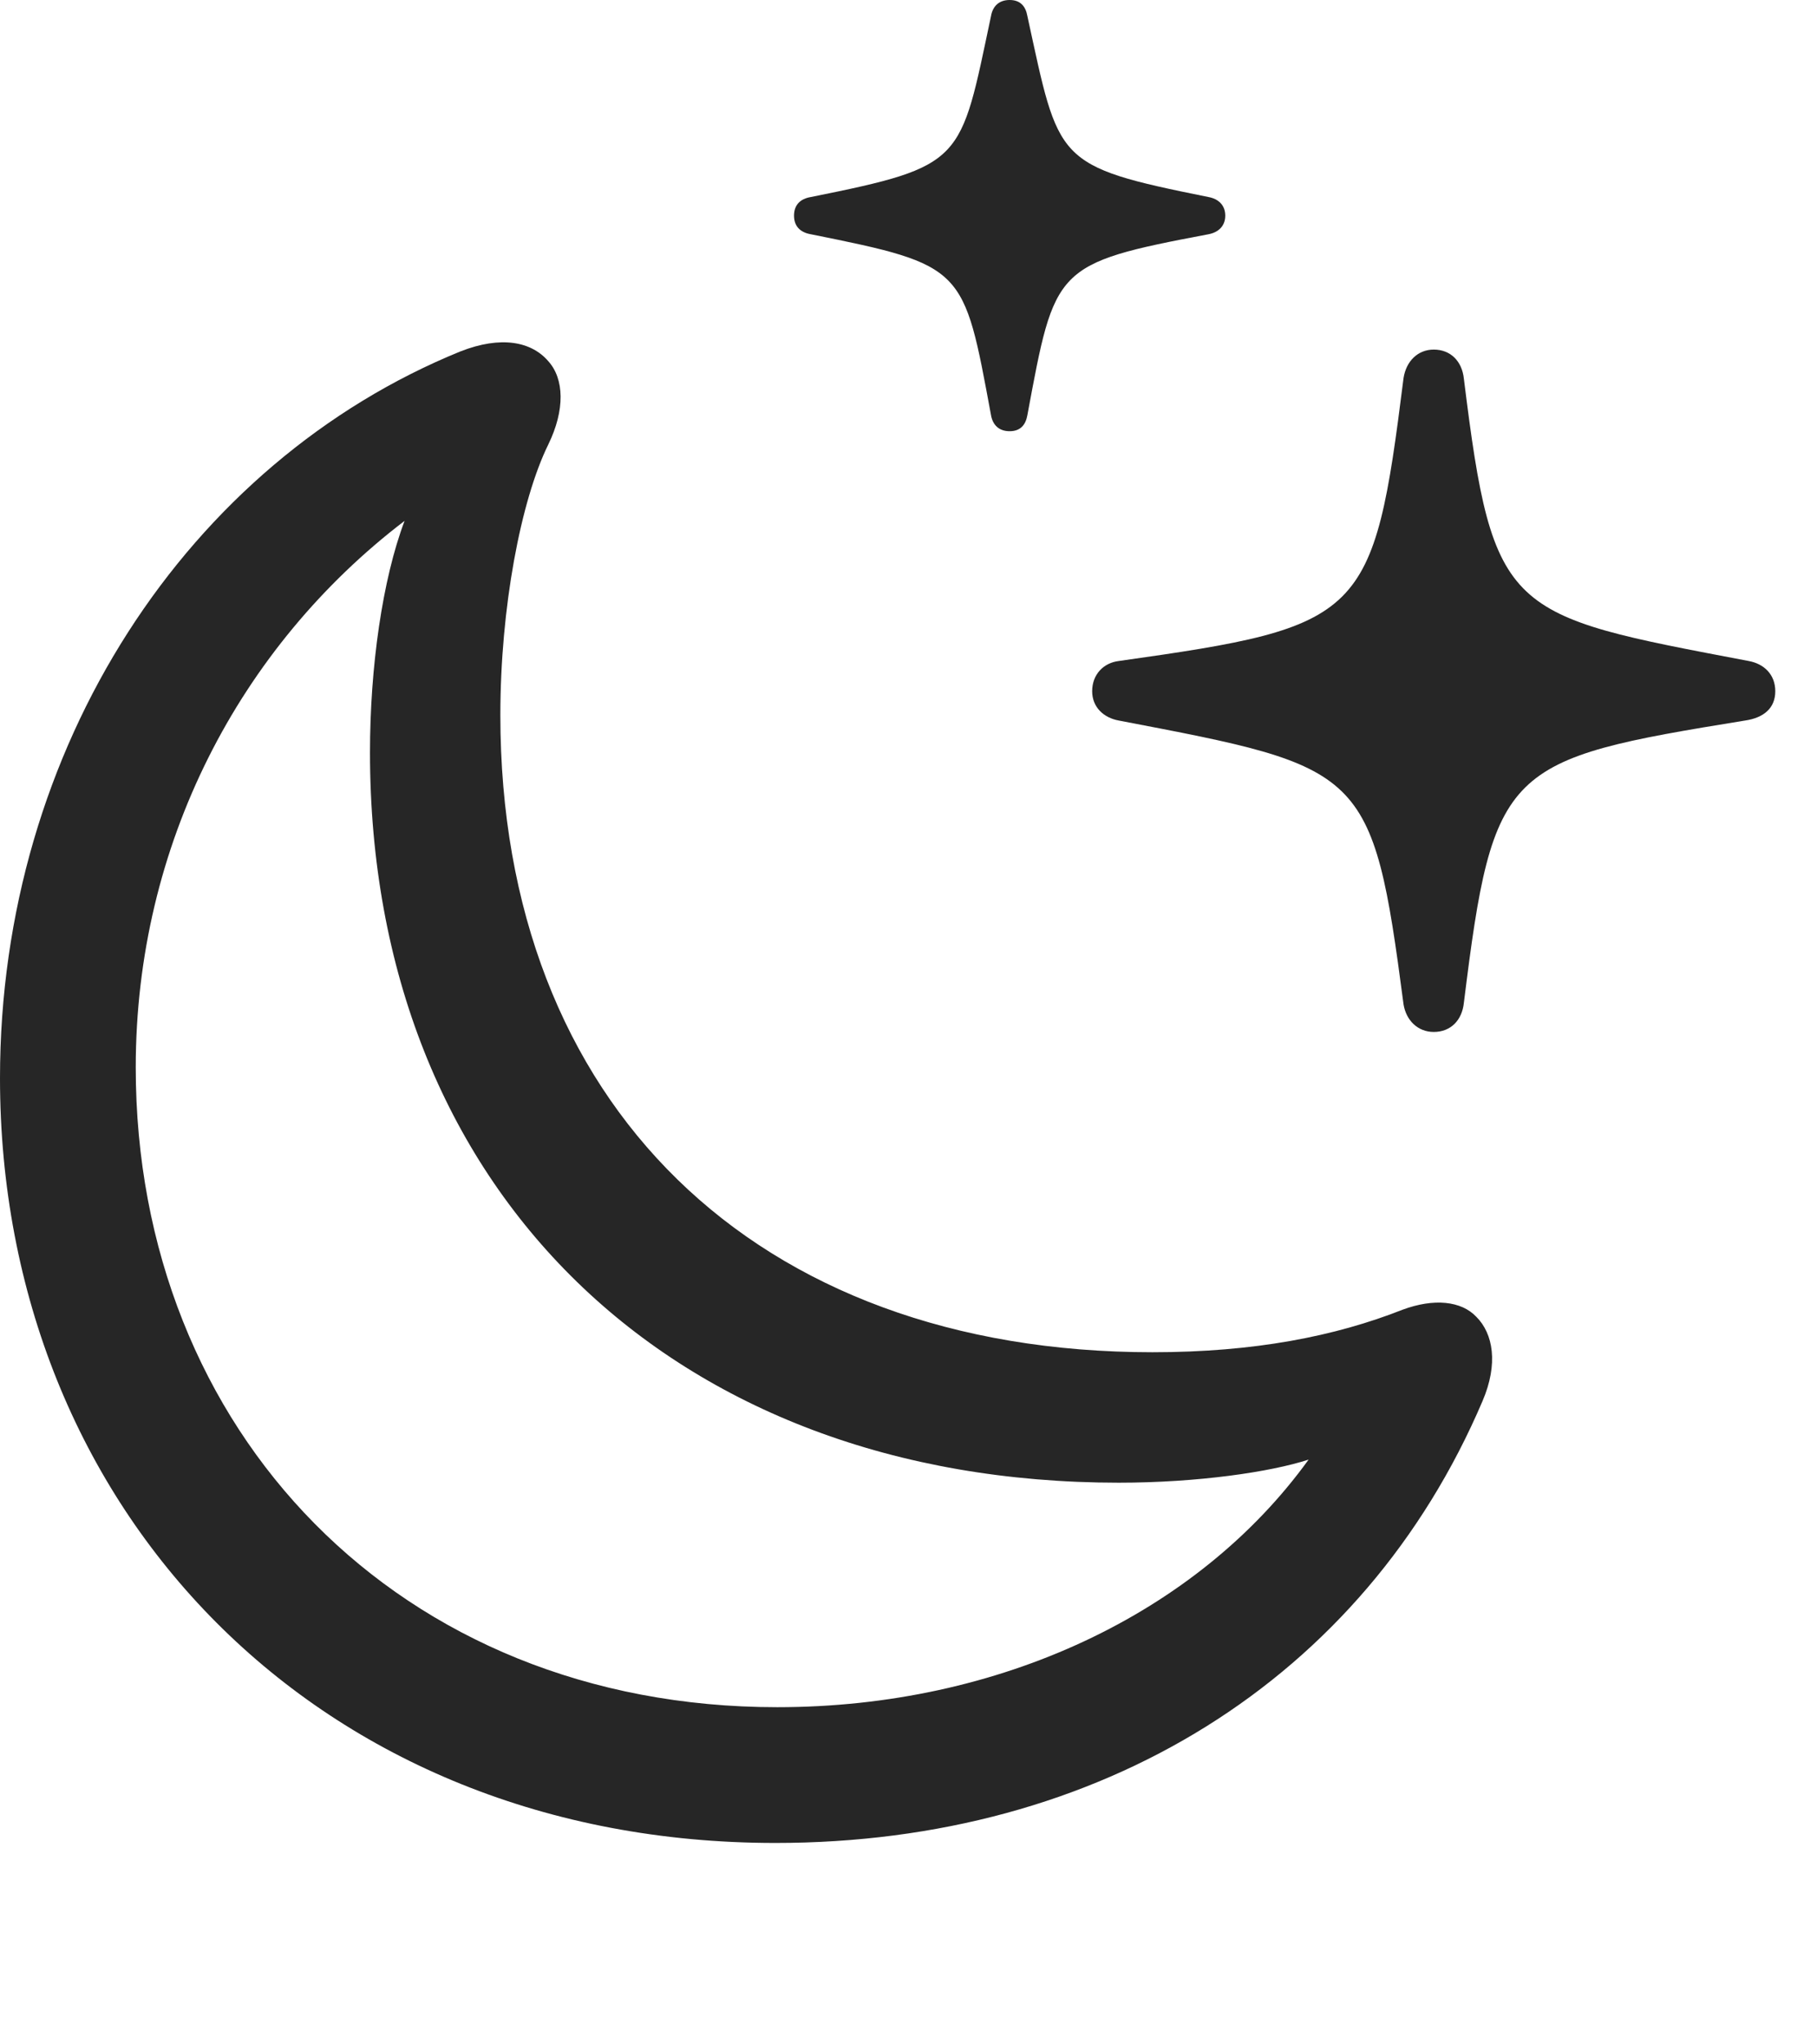 <svg width="24" height="27" viewBox="0 0 24 27" fill="none" xmlns="http://www.w3.org/2000/svg">
<g id="moon.stars" clip-path="url(#clip0_2124_12294)">
<g id="Group">
<path id="Vector" d="M18.938 13.629C19.16 13.629 19.312 13.477 19.336 13.242C19.723 10.113 19.875 10.031 23.051 9.516C23.297 9.48 23.449 9.352 23.449 9.129C23.449 8.906 23.297 8.766 23.098 8.73C19.898 8.121 19.723 8.133 19.336 5.004C19.312 4.77 19.16 4.617 18.938 4.617C18.727 4.617 18.574 4.77 18.539 4.992C18.141 8.168 18.023 8.273 14.777 8.73C14.578 8.754 14.426 8.906 14.426 9.129C14.426 9.34 14.578 9.48 14.777 9.516C18.023 10.137 18.129 10.137 18.539 13.266C18.574 13.477 18.727 13.629 18.938 13.629ZM13.336 5.695C13.477 5.695 13.547 5.613 13.57 5.484C13.934 3.527 13.922 3.48 15.961 3.094C16.09 3.07 16.184 2.988 16.184 2.848C16.184 2.707 16.09 2.625 15.961 2.602C13.922 2.191 13.992 2.145 13.57 0.211C13.547 0.082 13.477 0 13.336 0C13.195 0 13.113 0.082 13.09 0.211C12.68 2.145 12.75 2.191 10.711 2.602C10.57 2.625 10.488 2.707 10.488 2.848C10.488 2.988 10.57 3.07 10.711 3.094C12.75 3.504 12.727 3.527 13.09 5.484C13.113 5.613 13.195 5.695 13.336 5.695Z" fill="black" fill-opacity="0.85"/>
<path id="Vector_2" d="M10.242 24.34C14.531 24.34 18.012 22.184 19.582 18.504C19.793 18.012 19.723 17.613 19.5 17.391C19.301 17.18 18.938 17.145 18.527 17.297C17.637 17.648 16.57 17.859 15.223 17.859C9.973 17.859 6.609 14.578 6.609 9.445C6.609 8.027 6.879 6.609 7.242 5.871C7.465 5.414 7.453 5.004 7.242 4.77C7.02 4.512 6.621 4.43 6.082 4.641C2.484 6.105 0 9.867 0 14.238C0 19.945 4.207 24.34 10.242 24.34ZM10.266 22.547C5.273 22.547 1.793 18.902 1.793 14.098C1.793 11.156 3.164 8.543 5.344 6.879C5.051 7.652 4.887 8.813 4.887 9.938C4.887 15.715 8.871 19.582 14.777 19.582C15.82 19.582 16.781 19.441 17.285 19.277C15.82 21.305 13.207 22.547 10.266 22.547Z" fill="black" fill-opacity="0.85"/>
</g>
</g>
<defs>
<clipPath id="clip0_2124_12294">
<rect width="23.449" height="26.238" fill="white"/>
</clipPath>
</defs>
</svg>

